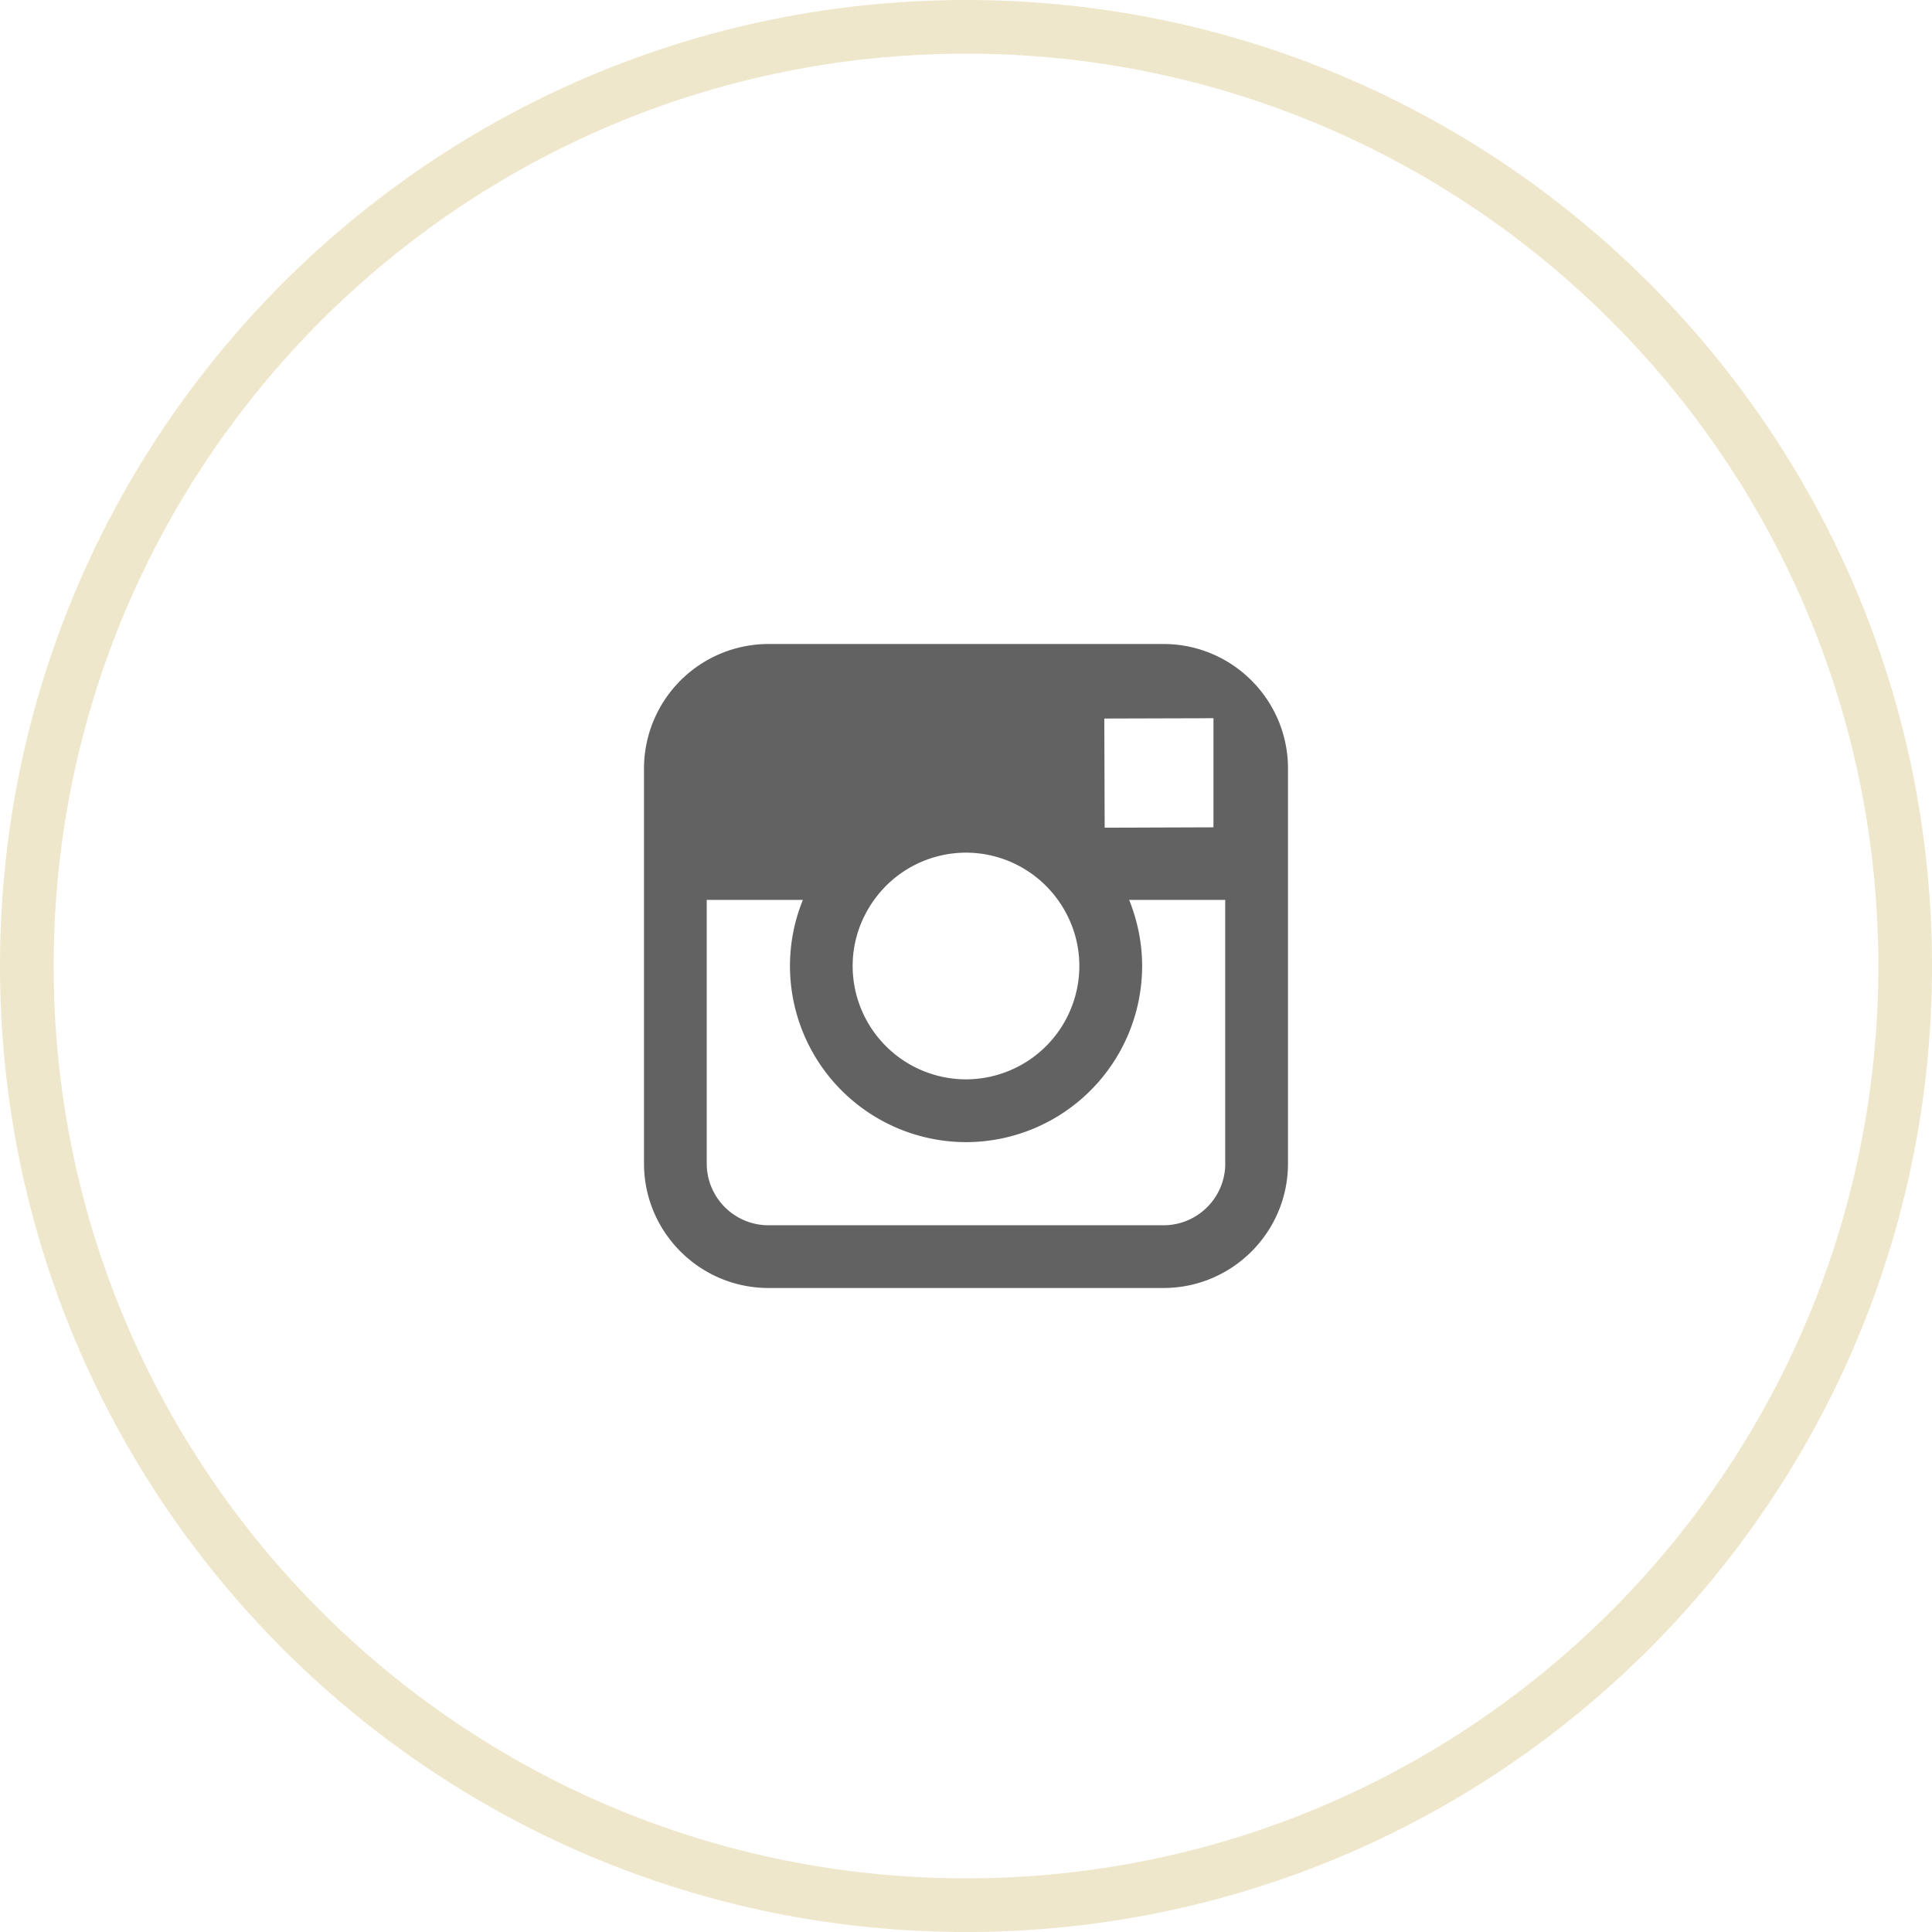 <svg xmlns="http://www.w3.org/2000/svg" width="36" height="36" viewBox="0 0 36 36">
    <g fill="none" fill-rule="evenodd">
        <path d="M4 4h28v28H4z"/>
        <path fill="#C1A032" fill-rule="nonzero" d="M18 36c9.941 0 18-8.059 18-18S27.941 0 18 0 0 8.059 0 18s8.059 18 18 18zm0-1C8.611 35 1 27.389 1 18S8.611 1 18 1s17 7.611 17 17-7.611 17-17 17z" opacity=".25"/>
        <path fill="#626262" d="M21.68 12h-7.36A2.322 2.322 0 0 0 12 14.32v7.36c0 1.28 1.04 2.32 2.32 2.32h7.36c1.28 0 2.32-1.04 2.32-2.32v-7.36c0-1.28-1.04-2.32-2.32-2.32zm.666 1.384l.265-.002v2.034l-2.027.007-.007-2.034 1.77-.005zm-6.058 3.384a2.11 2.11 0 0 1 1.712-.88 2.11 2.11 0 0 1 1.712.88c.25.347.4.772.4 1.232A2.115 2.115 0 0 1 18 20.112 2.114 2.114 0 0 1 15.888 18c0-.46.15-.885.4-1.232zm6.543 4.913c0 .634-.516 1.15-1.15 1.15h-7.362c-.634 0-1.15-.516-1.15-1.15v-4.913h1.792A3.257 3.257 0 0 0 14.72 18 3.285 3.285 0 0 0 18 21.282 3.285 3.285 0 0 0 21.282 18c0-.435-.089-.85-.242-1.232h1.79v4.913z"/>
    </g>
</svg>
